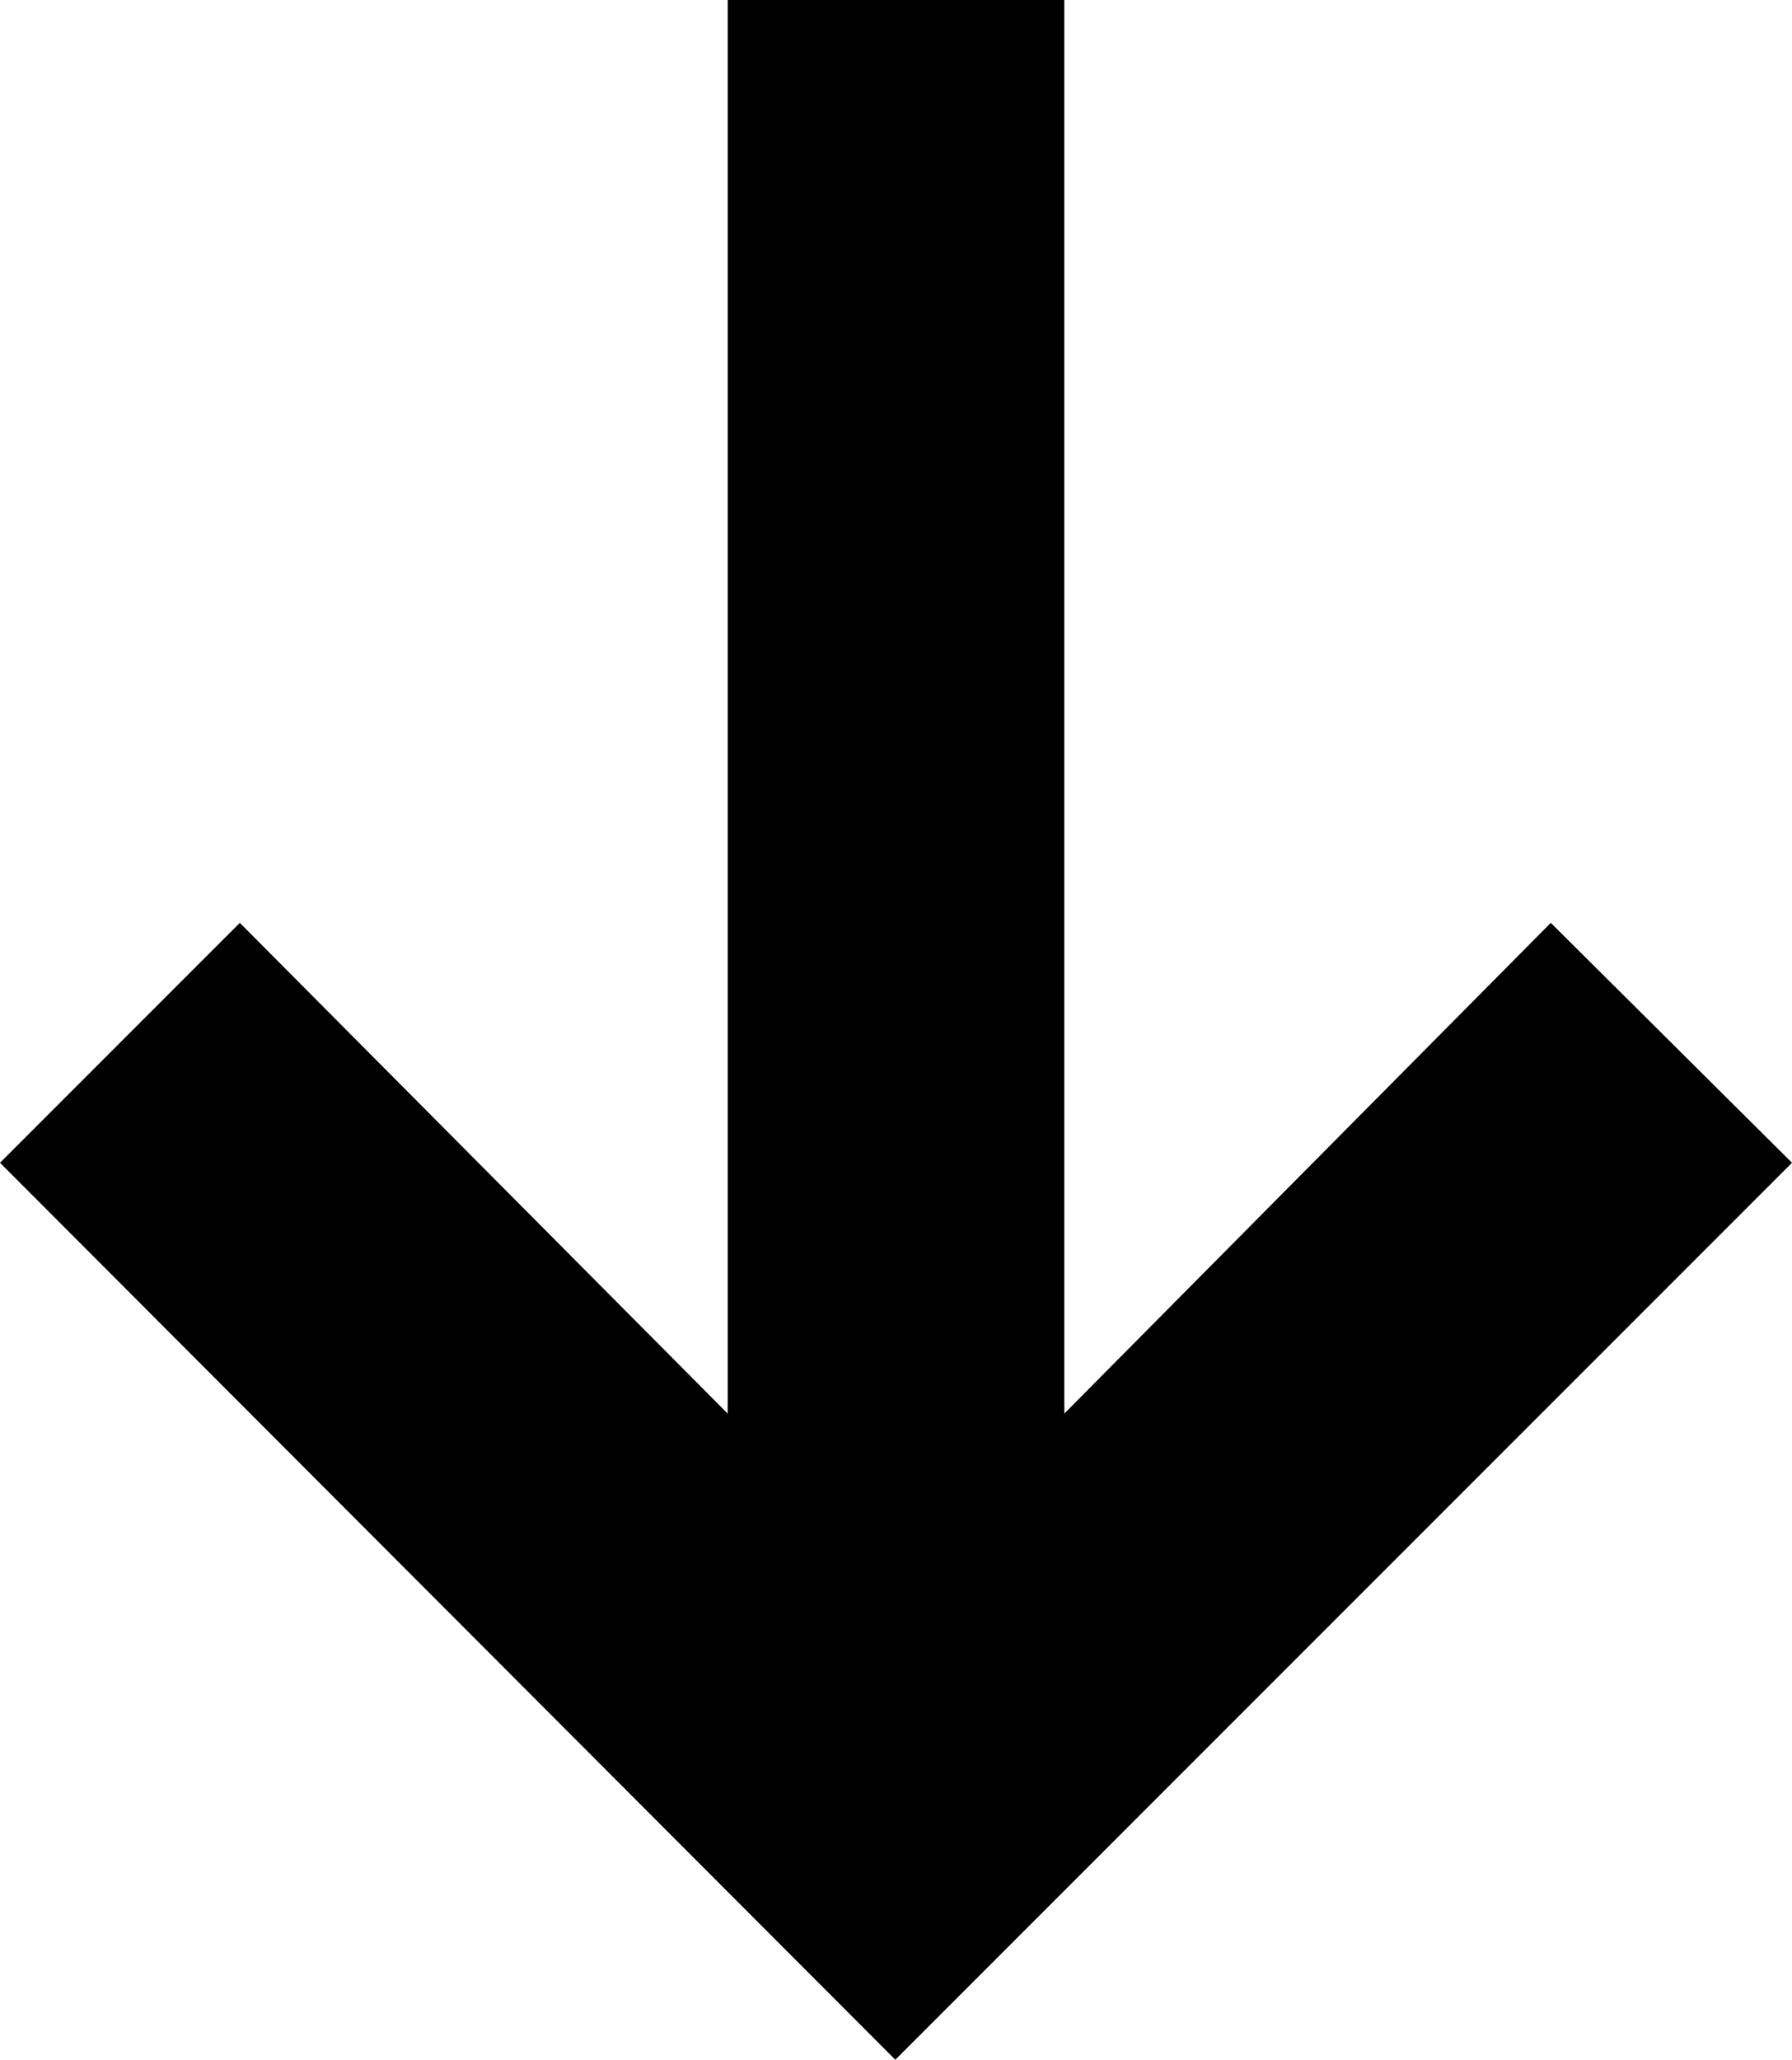 <?xml version="1.0" encoding="UTF-8" standalone="no"?>
<!DOCTYPE svg PUBLIC "-//W3C//DTD SVG 1.1//EN" "http://www.w3.org/Graphics/SVG/1.1/DTD/svg11.dtd">
<svg xmlns:xl="http://www.w3.org/1999/xlink" version="1.1" xmlns="http://www.w3.org/2000/svg" xmlns:dc="http://purl.org/dc/elements/1.1/" viewBox="136.906 110.361 356.188 409.277" width="356.188" height="409.277">
  <defs/>
  <g id="down-arrow" fill="none" stroke="none" stroke-dasharray="none" fill-opacity="1" stroke-opacity="1">
    <title>down-arrow</title>
    <g id="down-arrow: Layer 1">
      <title>Layer 1</title>
      <g id="Graphic_11">
        <title>↓</title>
        <path d="M 493.094 341.409 L 445.151 293.737 L 348.452 391.249 L 348.452 110.361 L 281.548 110.361 L 281.548 391.249 L 184.578 293.737 L 136.906 341.409 L 314.865 519.639 Z" fill="black"/>
      </g>
    </g>
  </g>
</svg>
